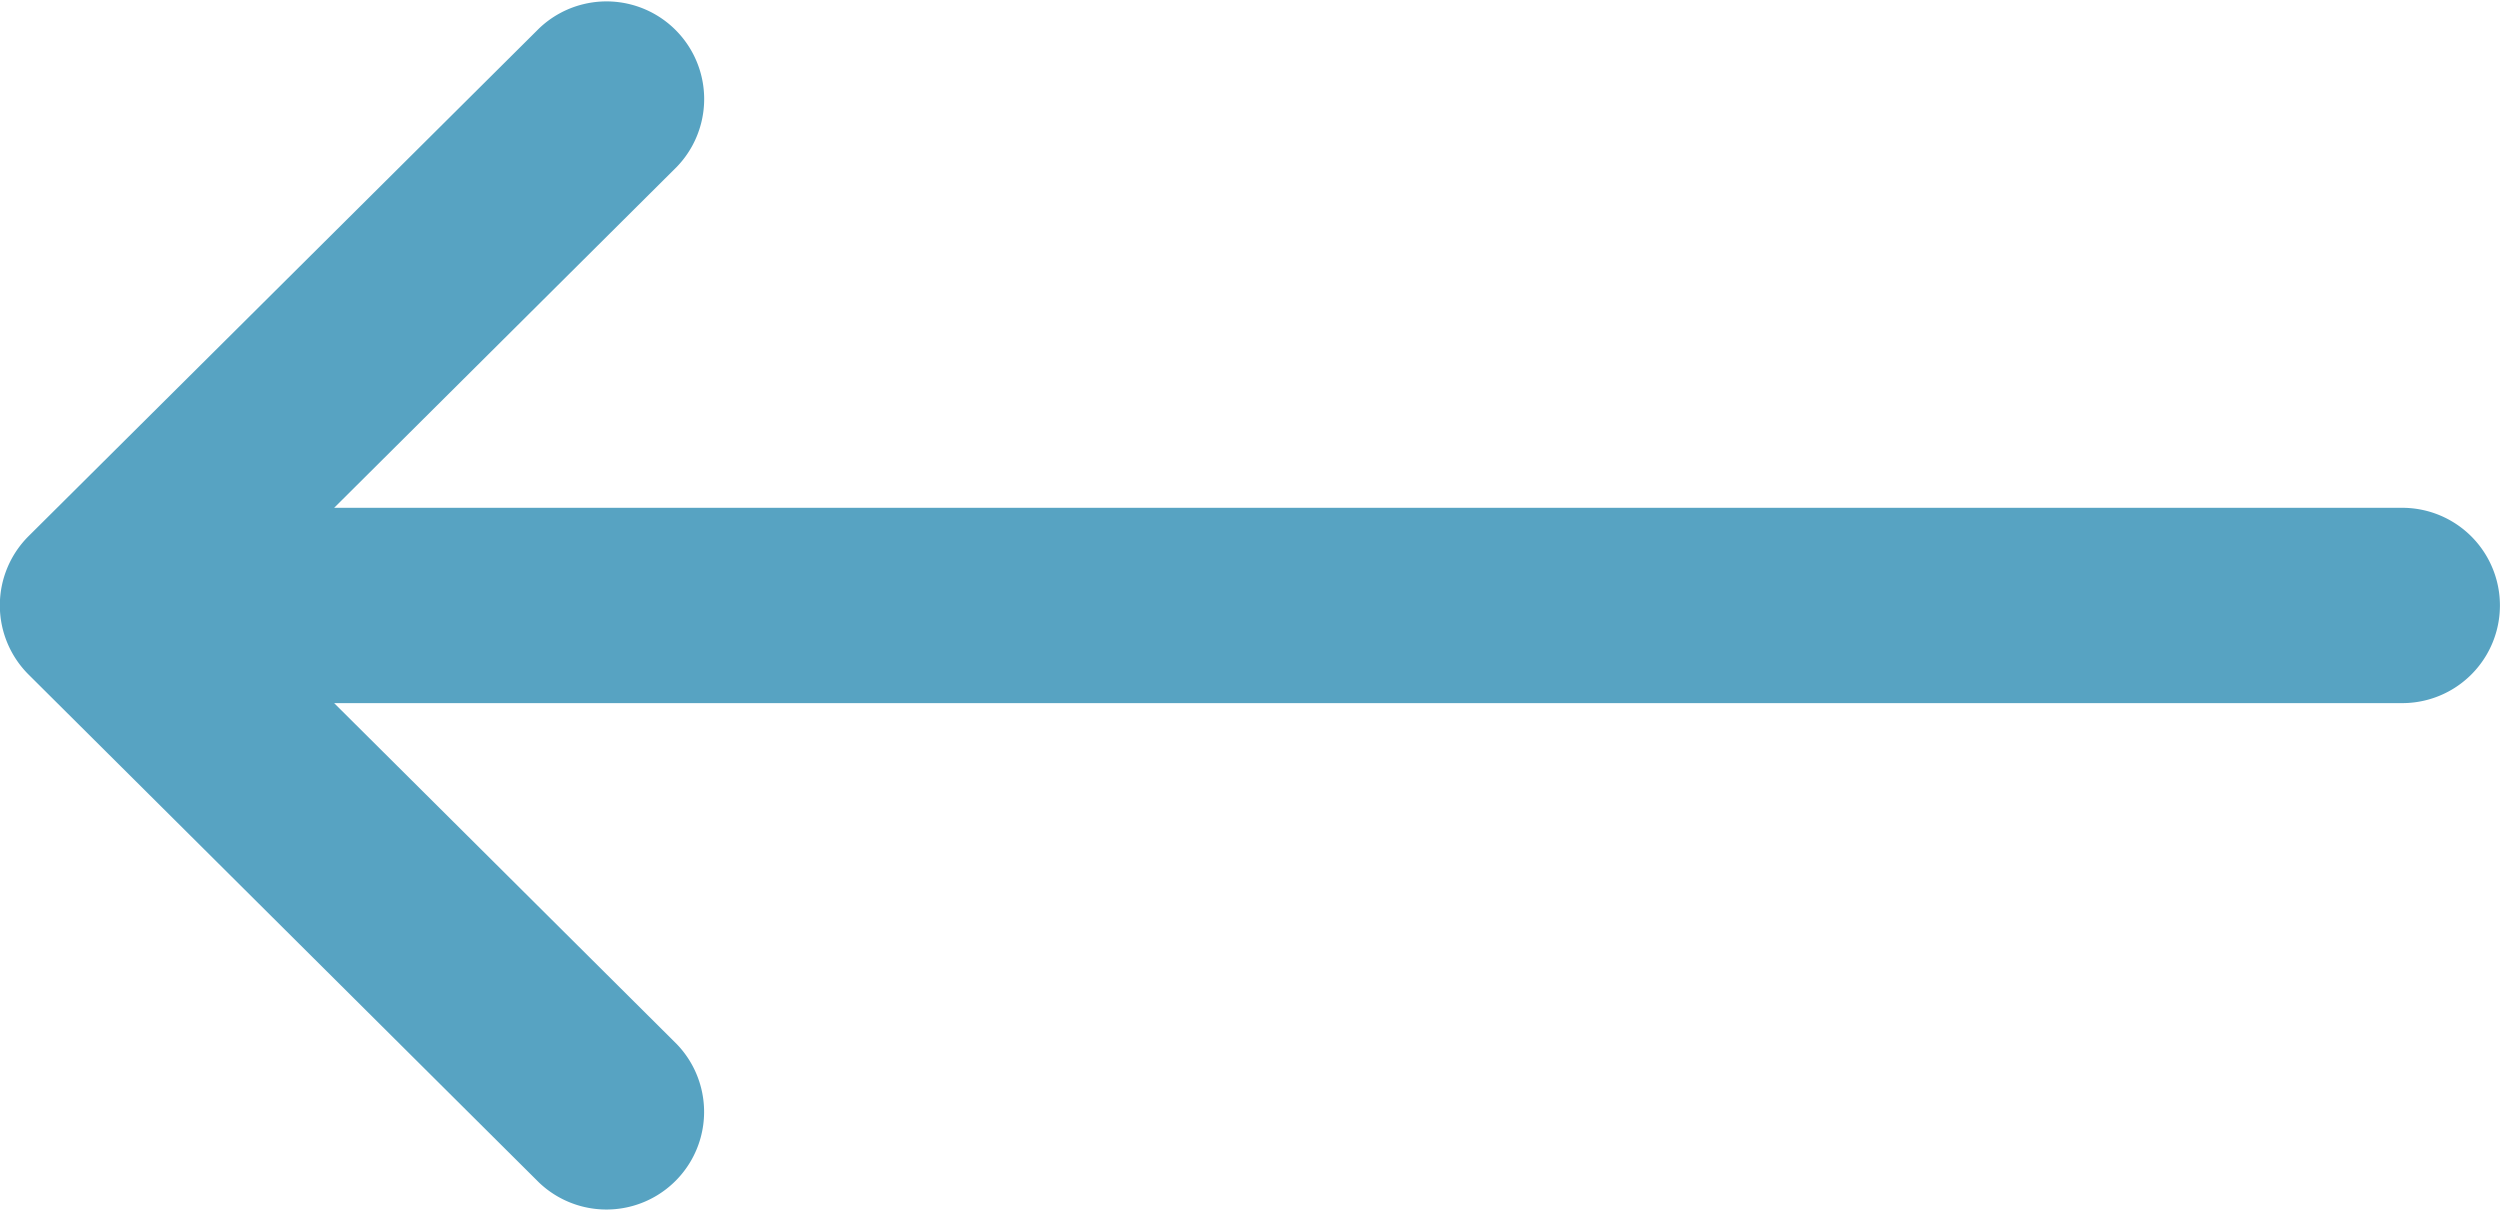 <svg id="Group_11" data-name="Group 11" xmlns="http://www.w3.org/2000/svg" width="35.097" height="17" viewBox="0 0 35.097 17">
  <path id="Path_4" data-name="Path 4" d="M33.725,139.129H4.691l4.81-4.786A1.371,1.371,0,0,0,7.567,132.4L.4,139.528h0a1.372,1.372,0,0,0,0,1.941h0L7.566,148.6A1.371,1.371,0,0,0,9.5,146.657l-4.809-4.786H33.725a1.371,1.371,0,1,0,0-2.742Z" transform="translate(0 -132)" fill="#57a3c2"/>
</svg>
